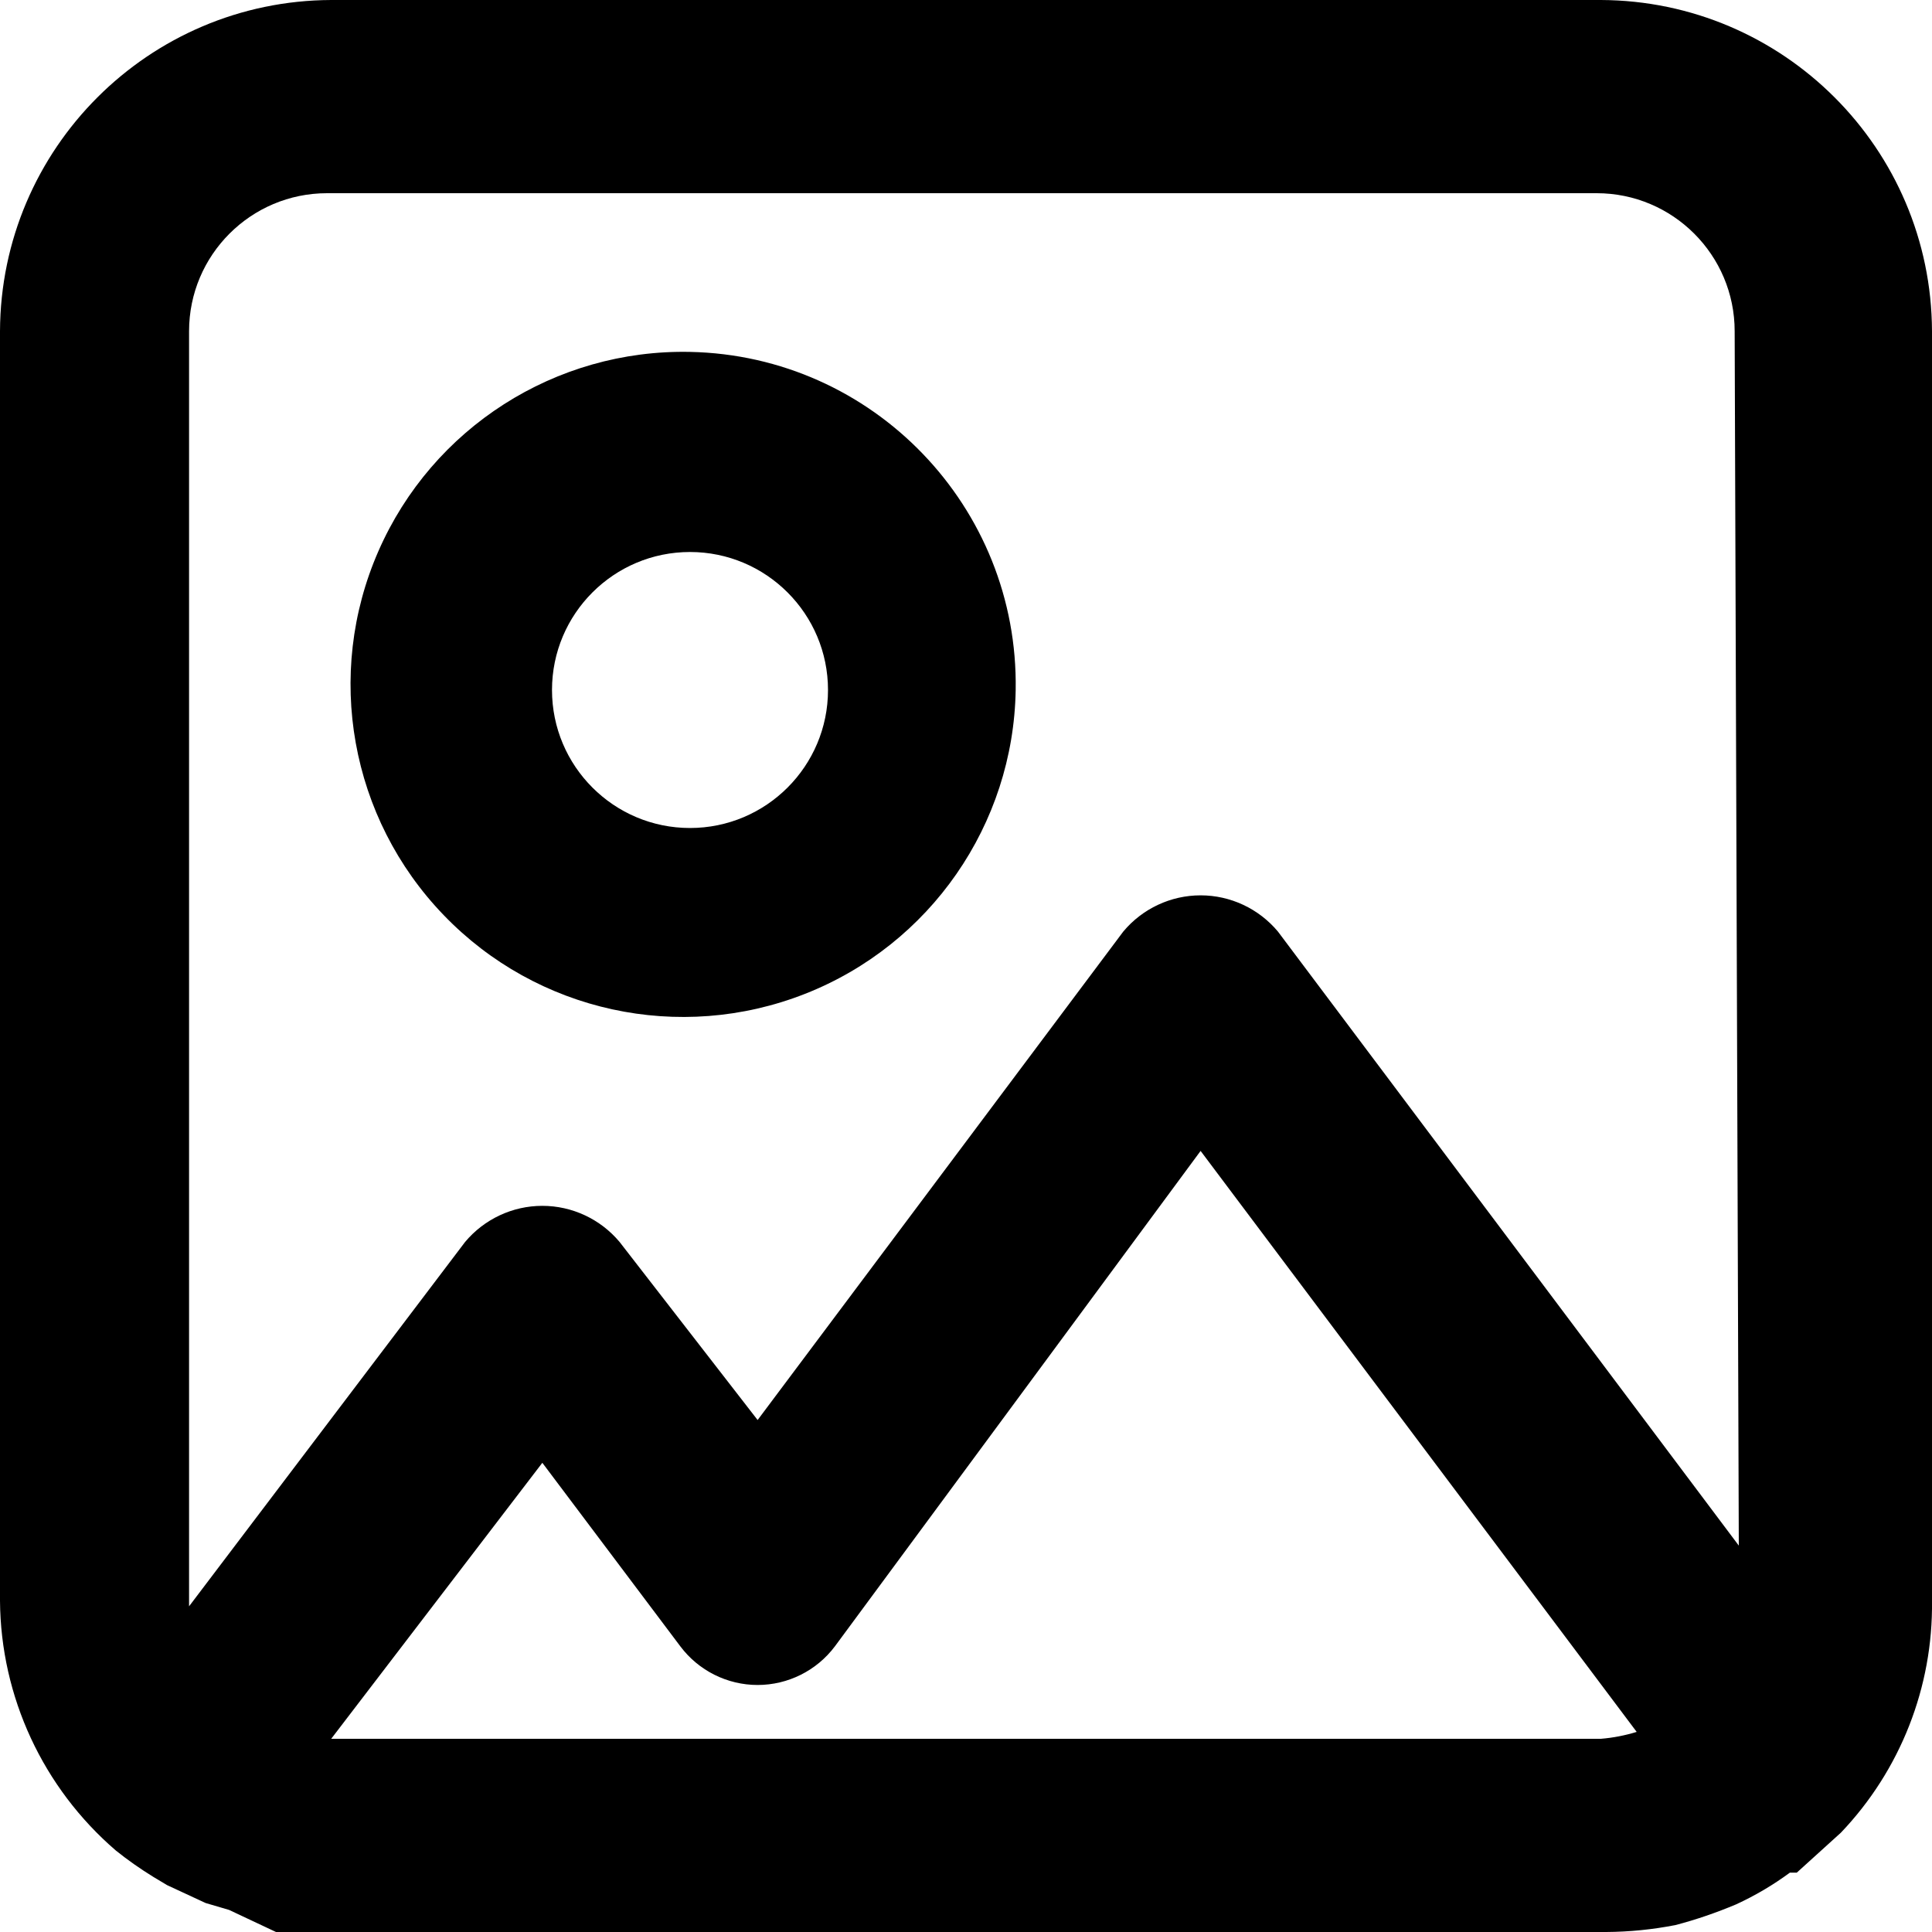 <svg xmlns="http://www.w3.org/2000/svg" xmlns:xlink="http://www.w3.org/1999/xlink" width="14" height="14" version="1.1" viewBox="0 0 14 14"><title>icon/image</title><desc>Created with Sketch.</desc><g id="Icons-✅" fill="none" fill-rule="evenodd" stroke="none" stroke-width="1"><g id="Icons" fill="currentColor" transform="translate(-245, -1861)"><g id="icon/image" transform="translate(245, 1861)"><g id="image"><path id="Combined-Shape" d="M11.6,5.24025268e-14 C12.923,0.005 13.995,1.077 14,2.4 L14,11.6 C14.008,12.225 13.771,12.828 13.34,13.28 L13.02,13.57 L12.97,13.57 C12.848,13.66 12.717,13.737 12.58,13.8 C12.437,13.86 12.29,13.911 12.14,13.95 C11.975,13.982 11.808,13.999 11.64,14 L2.44,14 C2.293,14.01 2.147,14.01 2,14 L1.66,13.84 L1.49,13.79 L1.21,13.66 L1.11,13.6 C1.016,13.542 0.926,13.479 0.84,13.41 C0.312,12.956 0.005,12.296 0,11.6 L0,2.4 C0.005,1.077 1.077,0.005 2.4,5.24025268e-14 L11.6,5.24025268e-14 Z M11.6,12.6 C11.688,12.593 11.775,12.576 11.86,12.55 L8.7,8.34 L6.05,11.93 C5.918,12.106 5.71,12.21 5.49,12.21 C5.27,12.21 5.062,12.106 4.93,11.93 L3.93,10.6 L2.4,12.6 L11.6,12.6 Z M12.6,11.2 L12.57,2.4 C12.57,1.848 12.122,1.4 11.57,1.4 L2.37,1.4 C1.818,1.4 1.37,1.848 1.37,2.4 L1.37,11.64 L3.37,9 C3.509,8.834 3.714,8.738 3.93,8.738 C4.146,8.738 4.351,8.834 4.49,9 L5.49,10.29 L8.14,6.75 C8.279,6.584 8.484,6.488 8.7,6.488 C8.916,6.488 9.121,6.584 9.26,6.75 L12.6,11.2 Z M5,2.55 C6.327,2.577 7.382,3.673 7.36,5 C7.344,5.975 6.741,6.845 5.833,7.202 C4.925,7.559 3.891,7.334 3.215,6.631 C2.538,5.929 2.351,4.887 2.742,3.994 C3.133,3.1 4.025,2.53 5,2.55 Z M5,6 C5.552,6 6,5.552 6,5 C6,4.448 5.552,4 5,4 C4.448,4 4,4.448 4,5 C4,5.552 4.448,6 5,6 Z"/></g></g></g></g></svg>